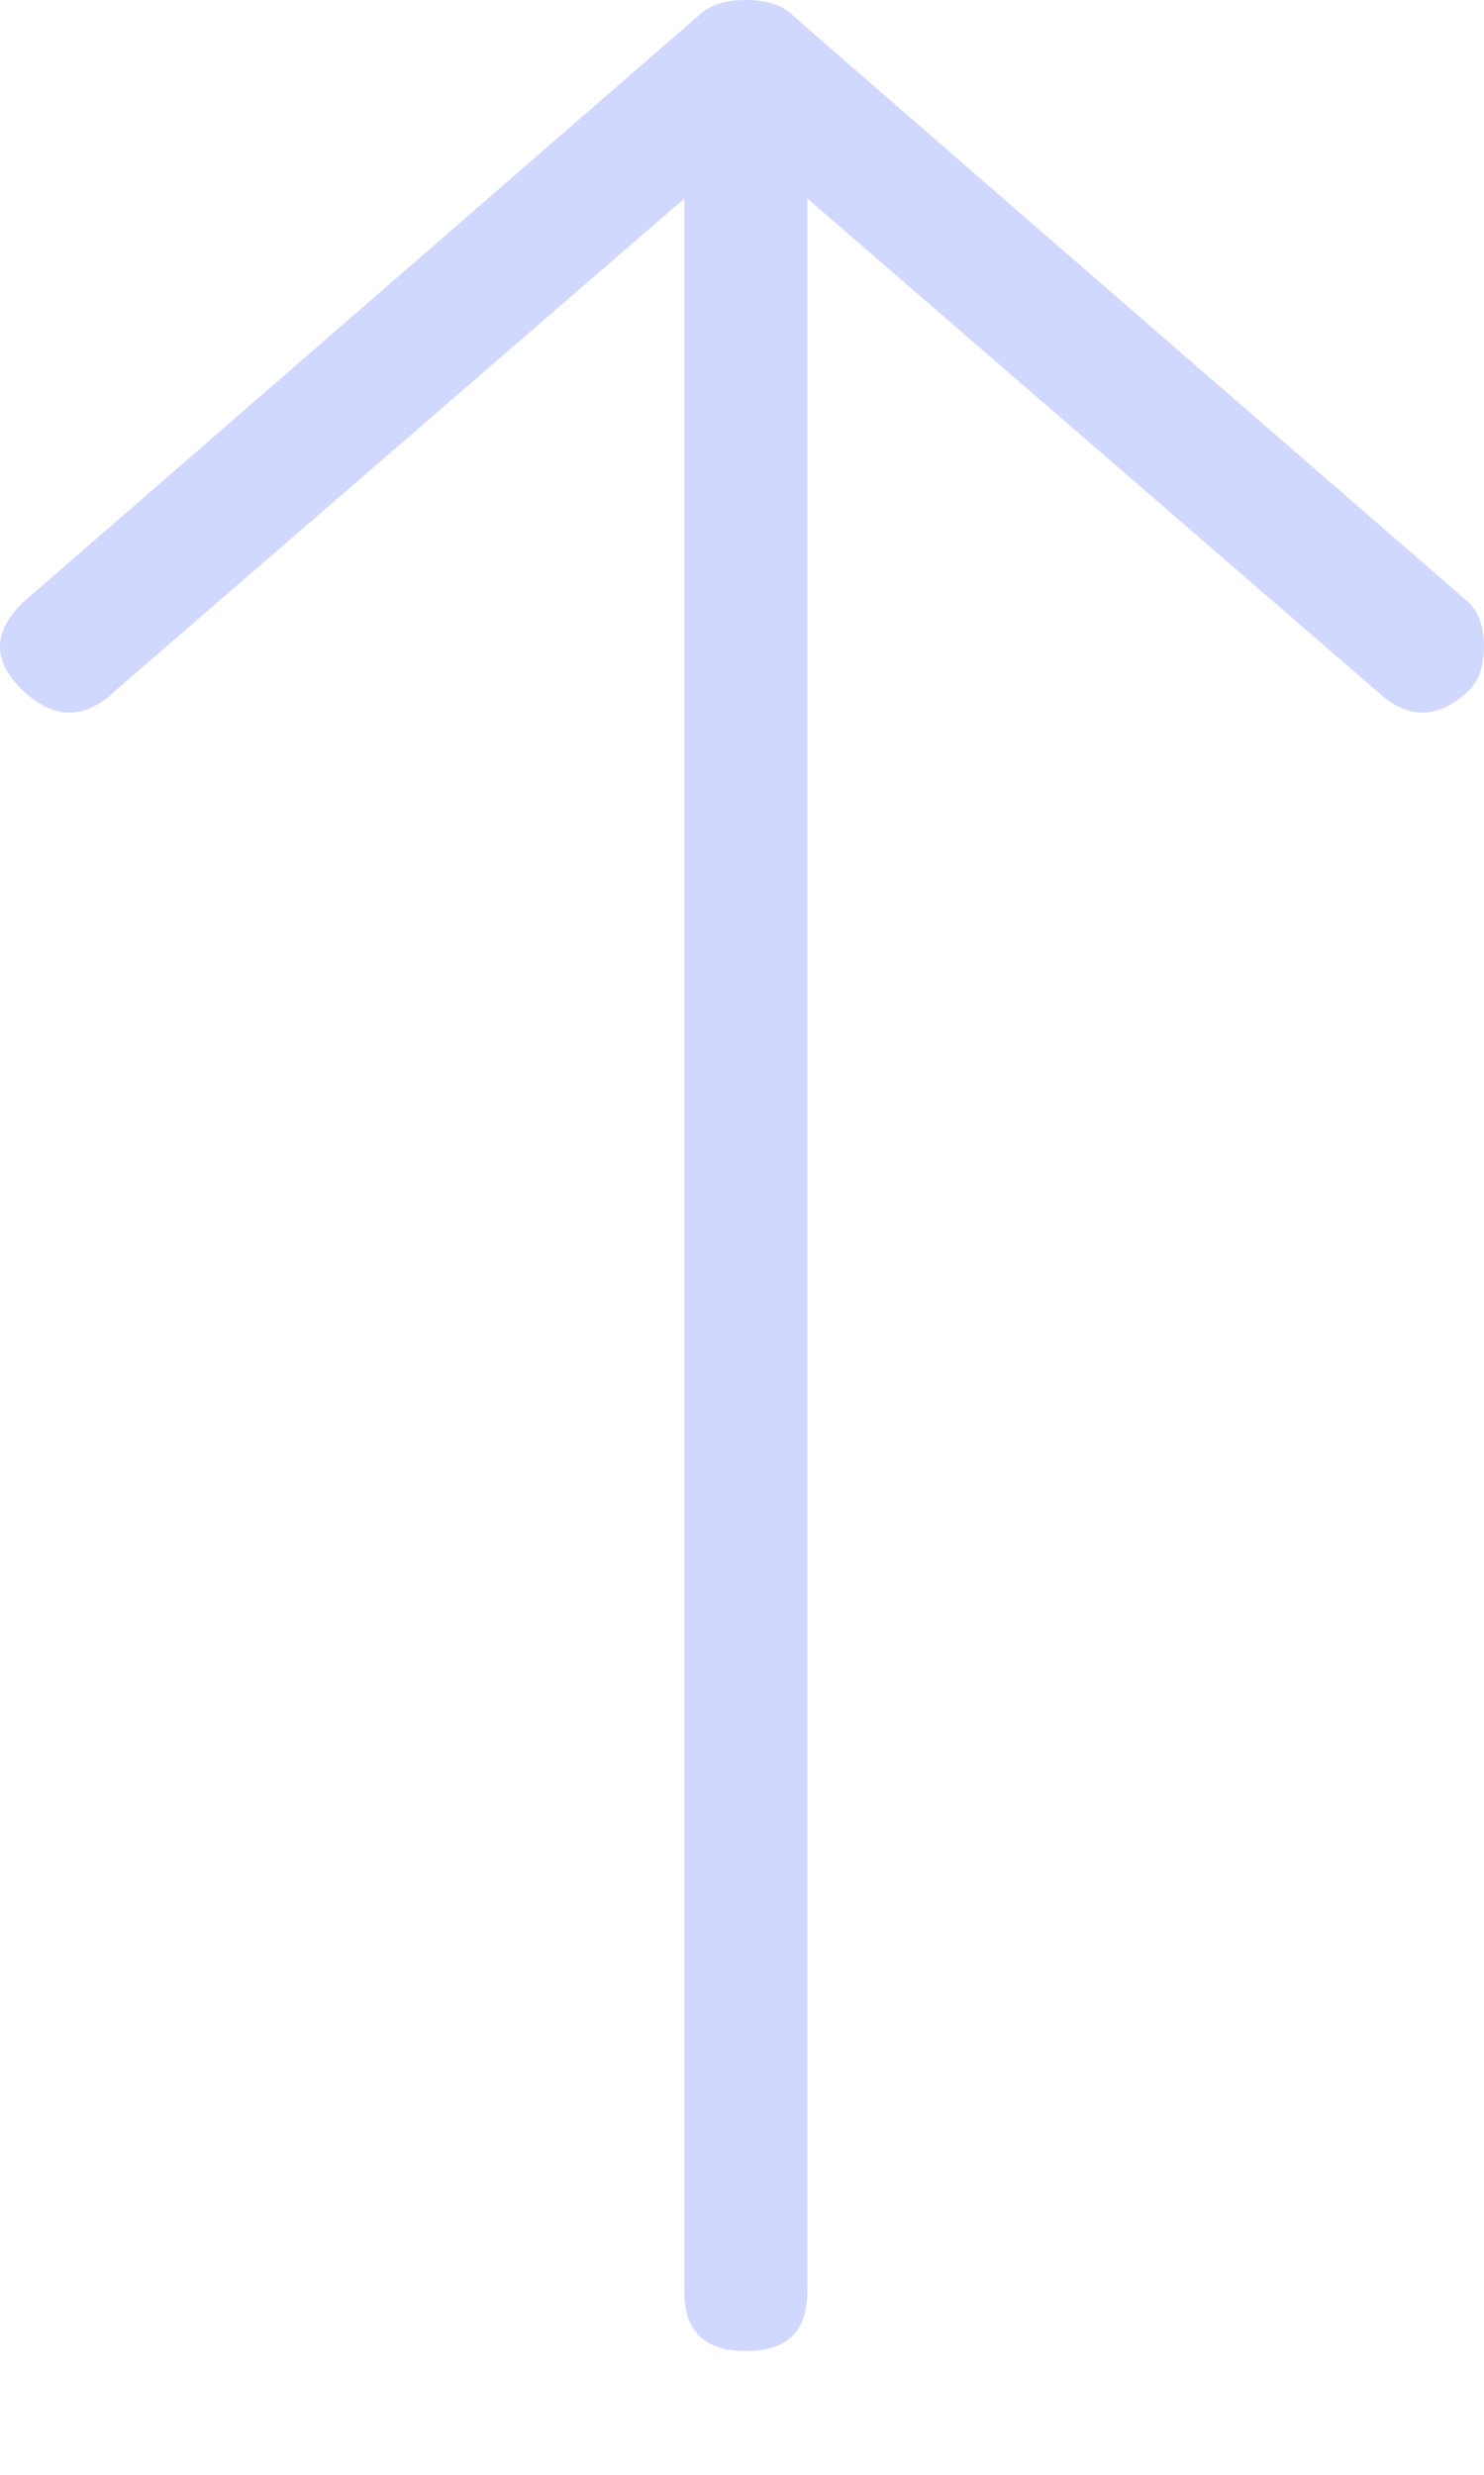 <svg width="6" height="10" viewBox="0 0 6 10" fill="none" xmlns="http://www.w3.org/2000/svg">
<path fill-rule="evenodd" clip-rule="evenodd" d="M5.938 2.791C5.979 2.751 6 2.692 6 2.612C6 2.533 5.979 2.474 5.938 2.434C4.135 0.871 3.223 0.079 3.202 0.059C3.161 0.02 3.098 0 3.016 0C2.933 0 2.87 0.02 2.829 0.059L0.093 2.434C-0.031 2.553 -0.031 2.672 0.093 2.791C0.218 2.909 0.342 2.909 0.466 2.791L2.767 0.802V9.262C2.767 9.421 2.85 9.5 3.016 9.5C3.181 9.5 3.264 9.421 3.264 9.262V0.802L5.565 2.791C5.689 2.909 5.813 2.909 5.938 2.791Z" fill="#D0D8FF"/>
</svg>
